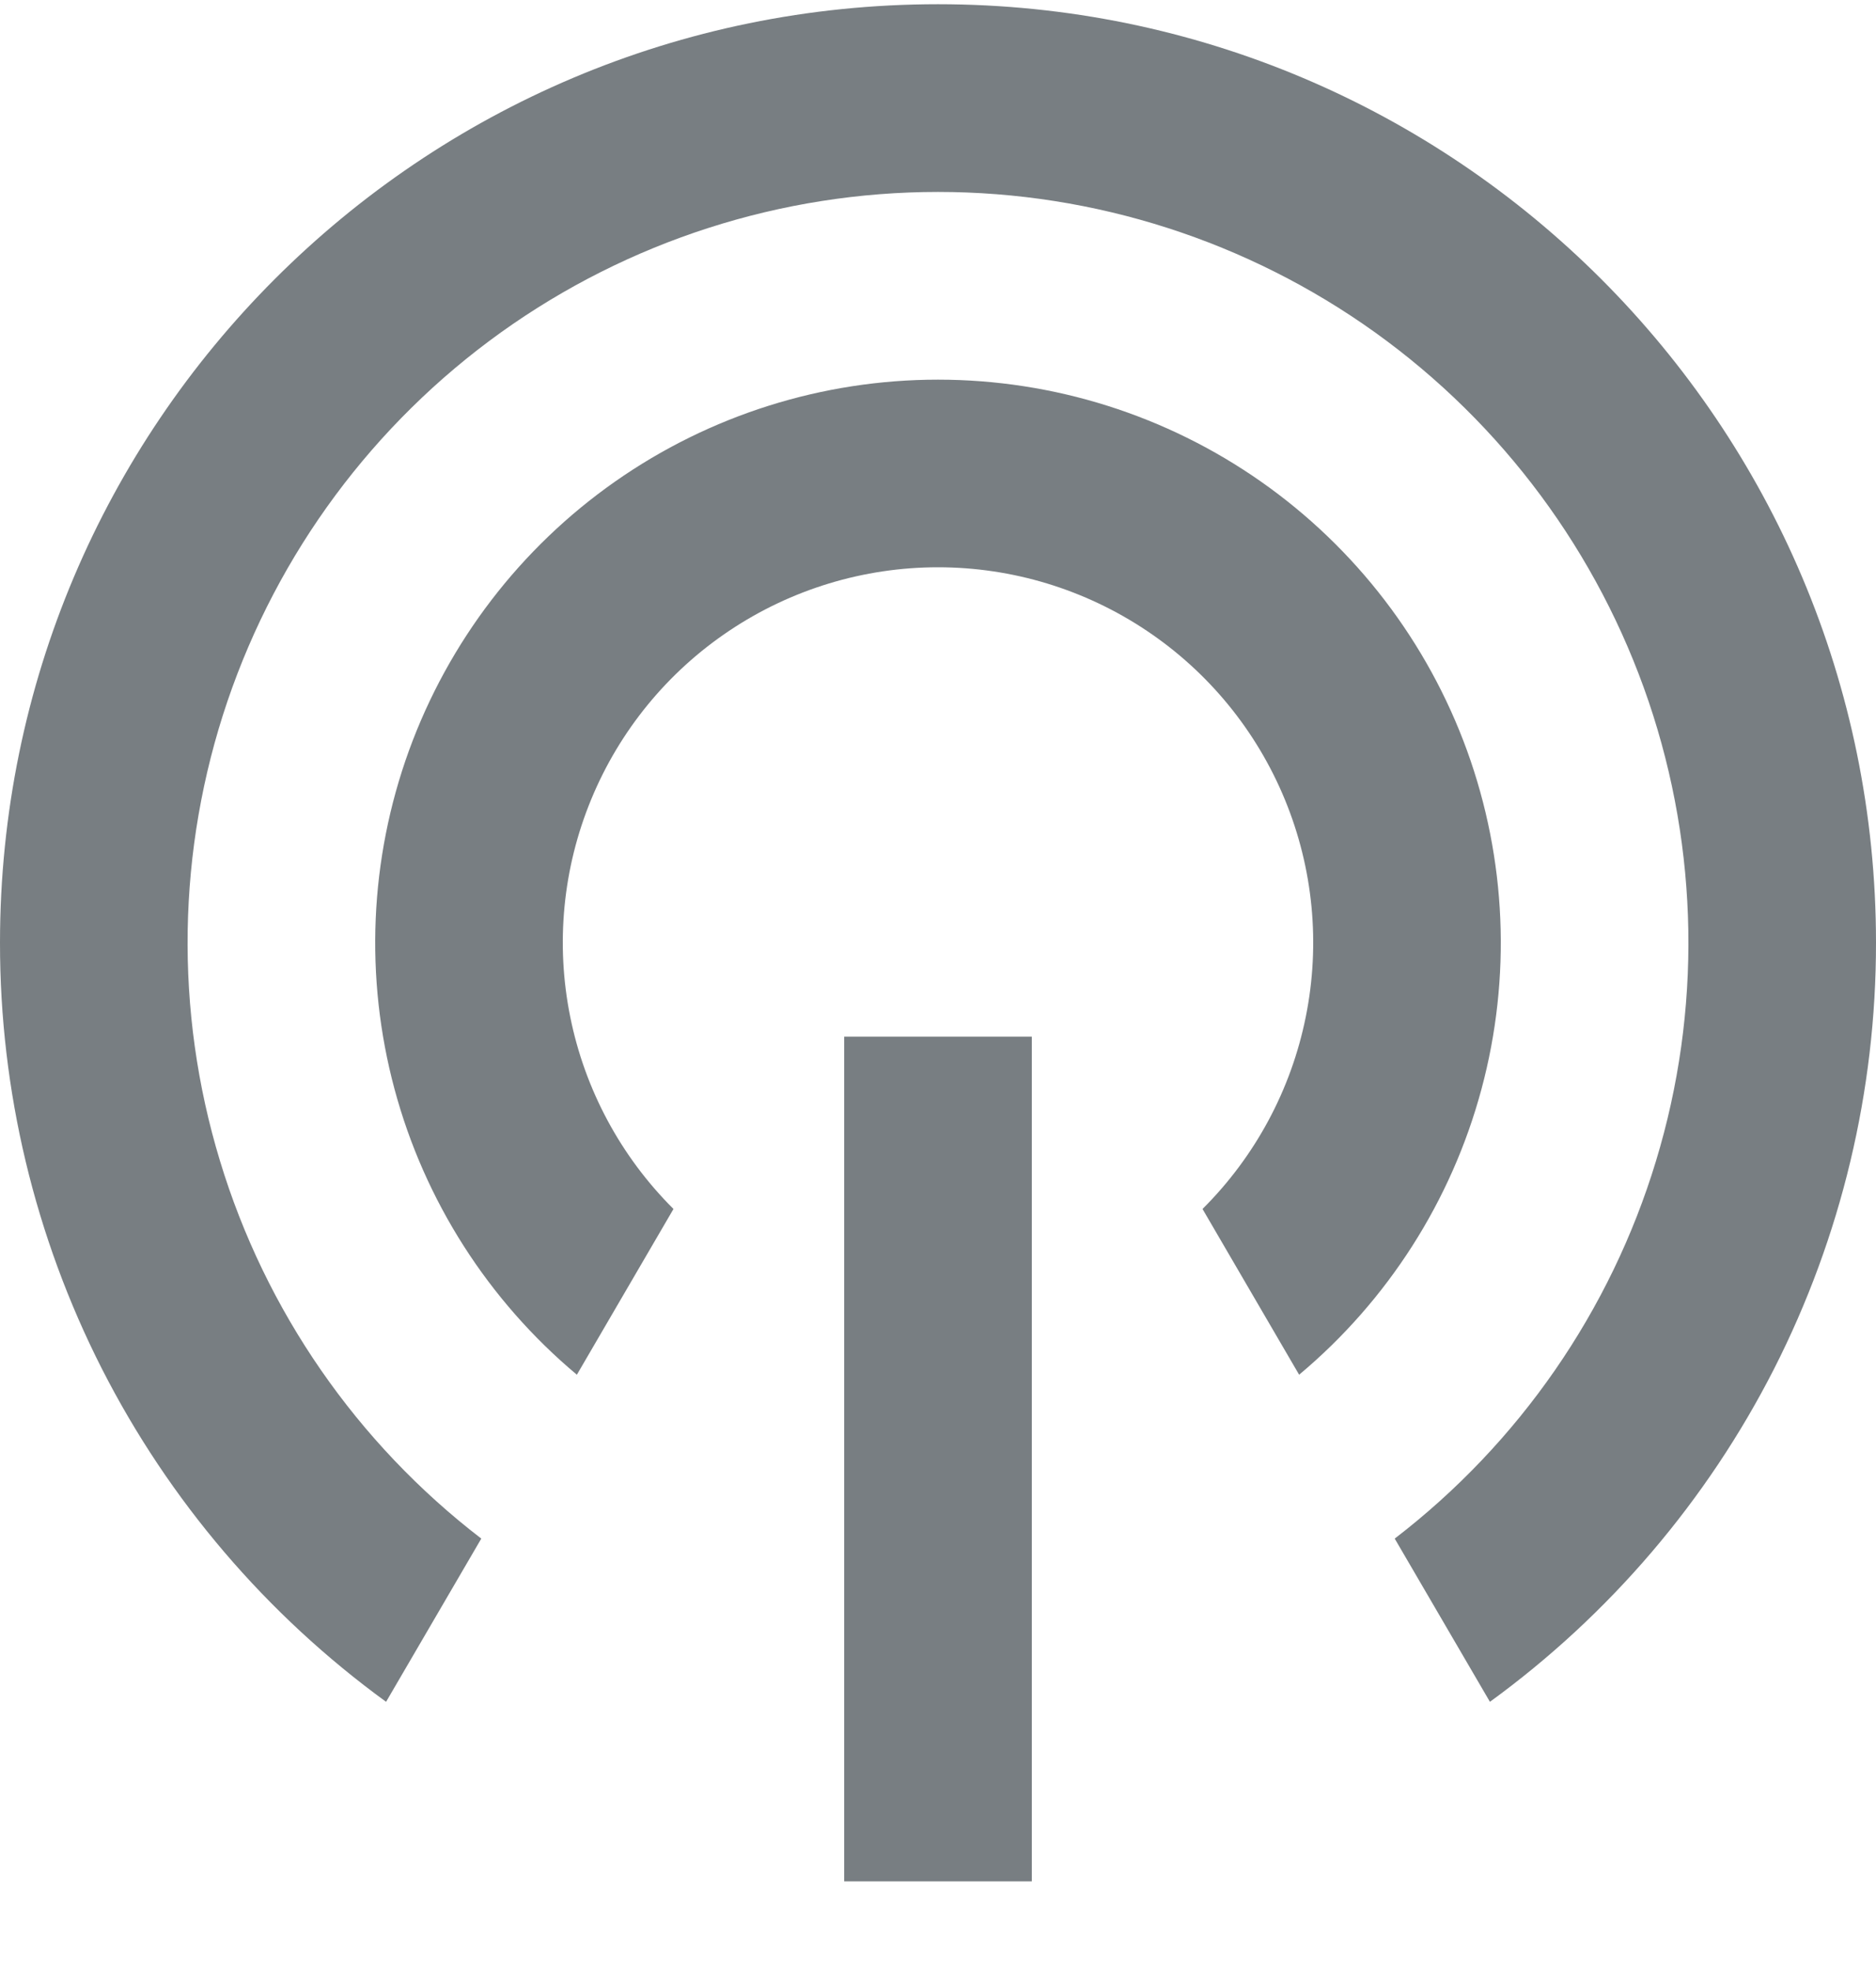 <svg width="20" height="21" viewBox="0 0 20 21" fill="none" xmlns="http://www.w3.org/2000/svg">
<path d="M4.116 18.132C2.84 17.204 1.802 15.988 1.086 14.583C0.371 13.177 -0.001 11.622 3.55658e-06 10.045C3.55658e-06 4.522 4.477 0.045 10 0.045C15.523 0.045 20 4.522 20 10.045C20.001 11.622 19.629 13.177 18.914 14.583C18.198 15.988 17.16 17.204 15.884 18.132L14.869 16.393C16.195 15.375 17.17 13.968 17.655 12.368C18.141 10.769 18.113 9.057 17.576 7.474C17.038 5.891 16.019 4.516 14.66 3.542C13.301 2.569 11.672 2.045 10 2.045C8.328 2.045 6.699 2.569 5.34 3.542C3.981 4.516 2.962 5.891 2.424 7.474C1.887 9.057 1.859 10.769 2.345 12.368C2.83 13.968 3.805 15.375 5.131 16.393L4.116 18.132ZM6.15 14.647C5.205 13.856 4.526 12.794 4.206 11.604C3.886 10.414 3.94 9.155 4.36 7.997C4.781 6.839 5.548 5.838 6.557 5.131C7.566 4.424 8.768 4.045 10 4.045C11.232 4.045 12.434 4.424 13.443 5.131C14.452 5.838 15.219 6.839 15.64 7.997C16.06 9.155 16.114 10.414 15.794 11.604C15.474 12.794 14.795 13.856 13.85 14.647L12.82 12.881C13.382 12.322 13.765 11.609 13.921 10.833C14.078 10.056 14 9.251 13.698 8.519C13.396 7.786 12.883 7.16 12.225 6.72C11.566 6.279 10.792 6.044 10 6.044C9.208 6.044 8.434 6.279 7.775 6.72C7.117 7.16 6.604 7.786 6.302 8.519C6 9.251 5.922 10.056 6.079 10.833C6.235 11.609 6.618 12.322 7.18 12.881L6.15 14.647ZM9 11.045H11V20.045H9V11.045Z" fill="#787E82"/>
</svg>
